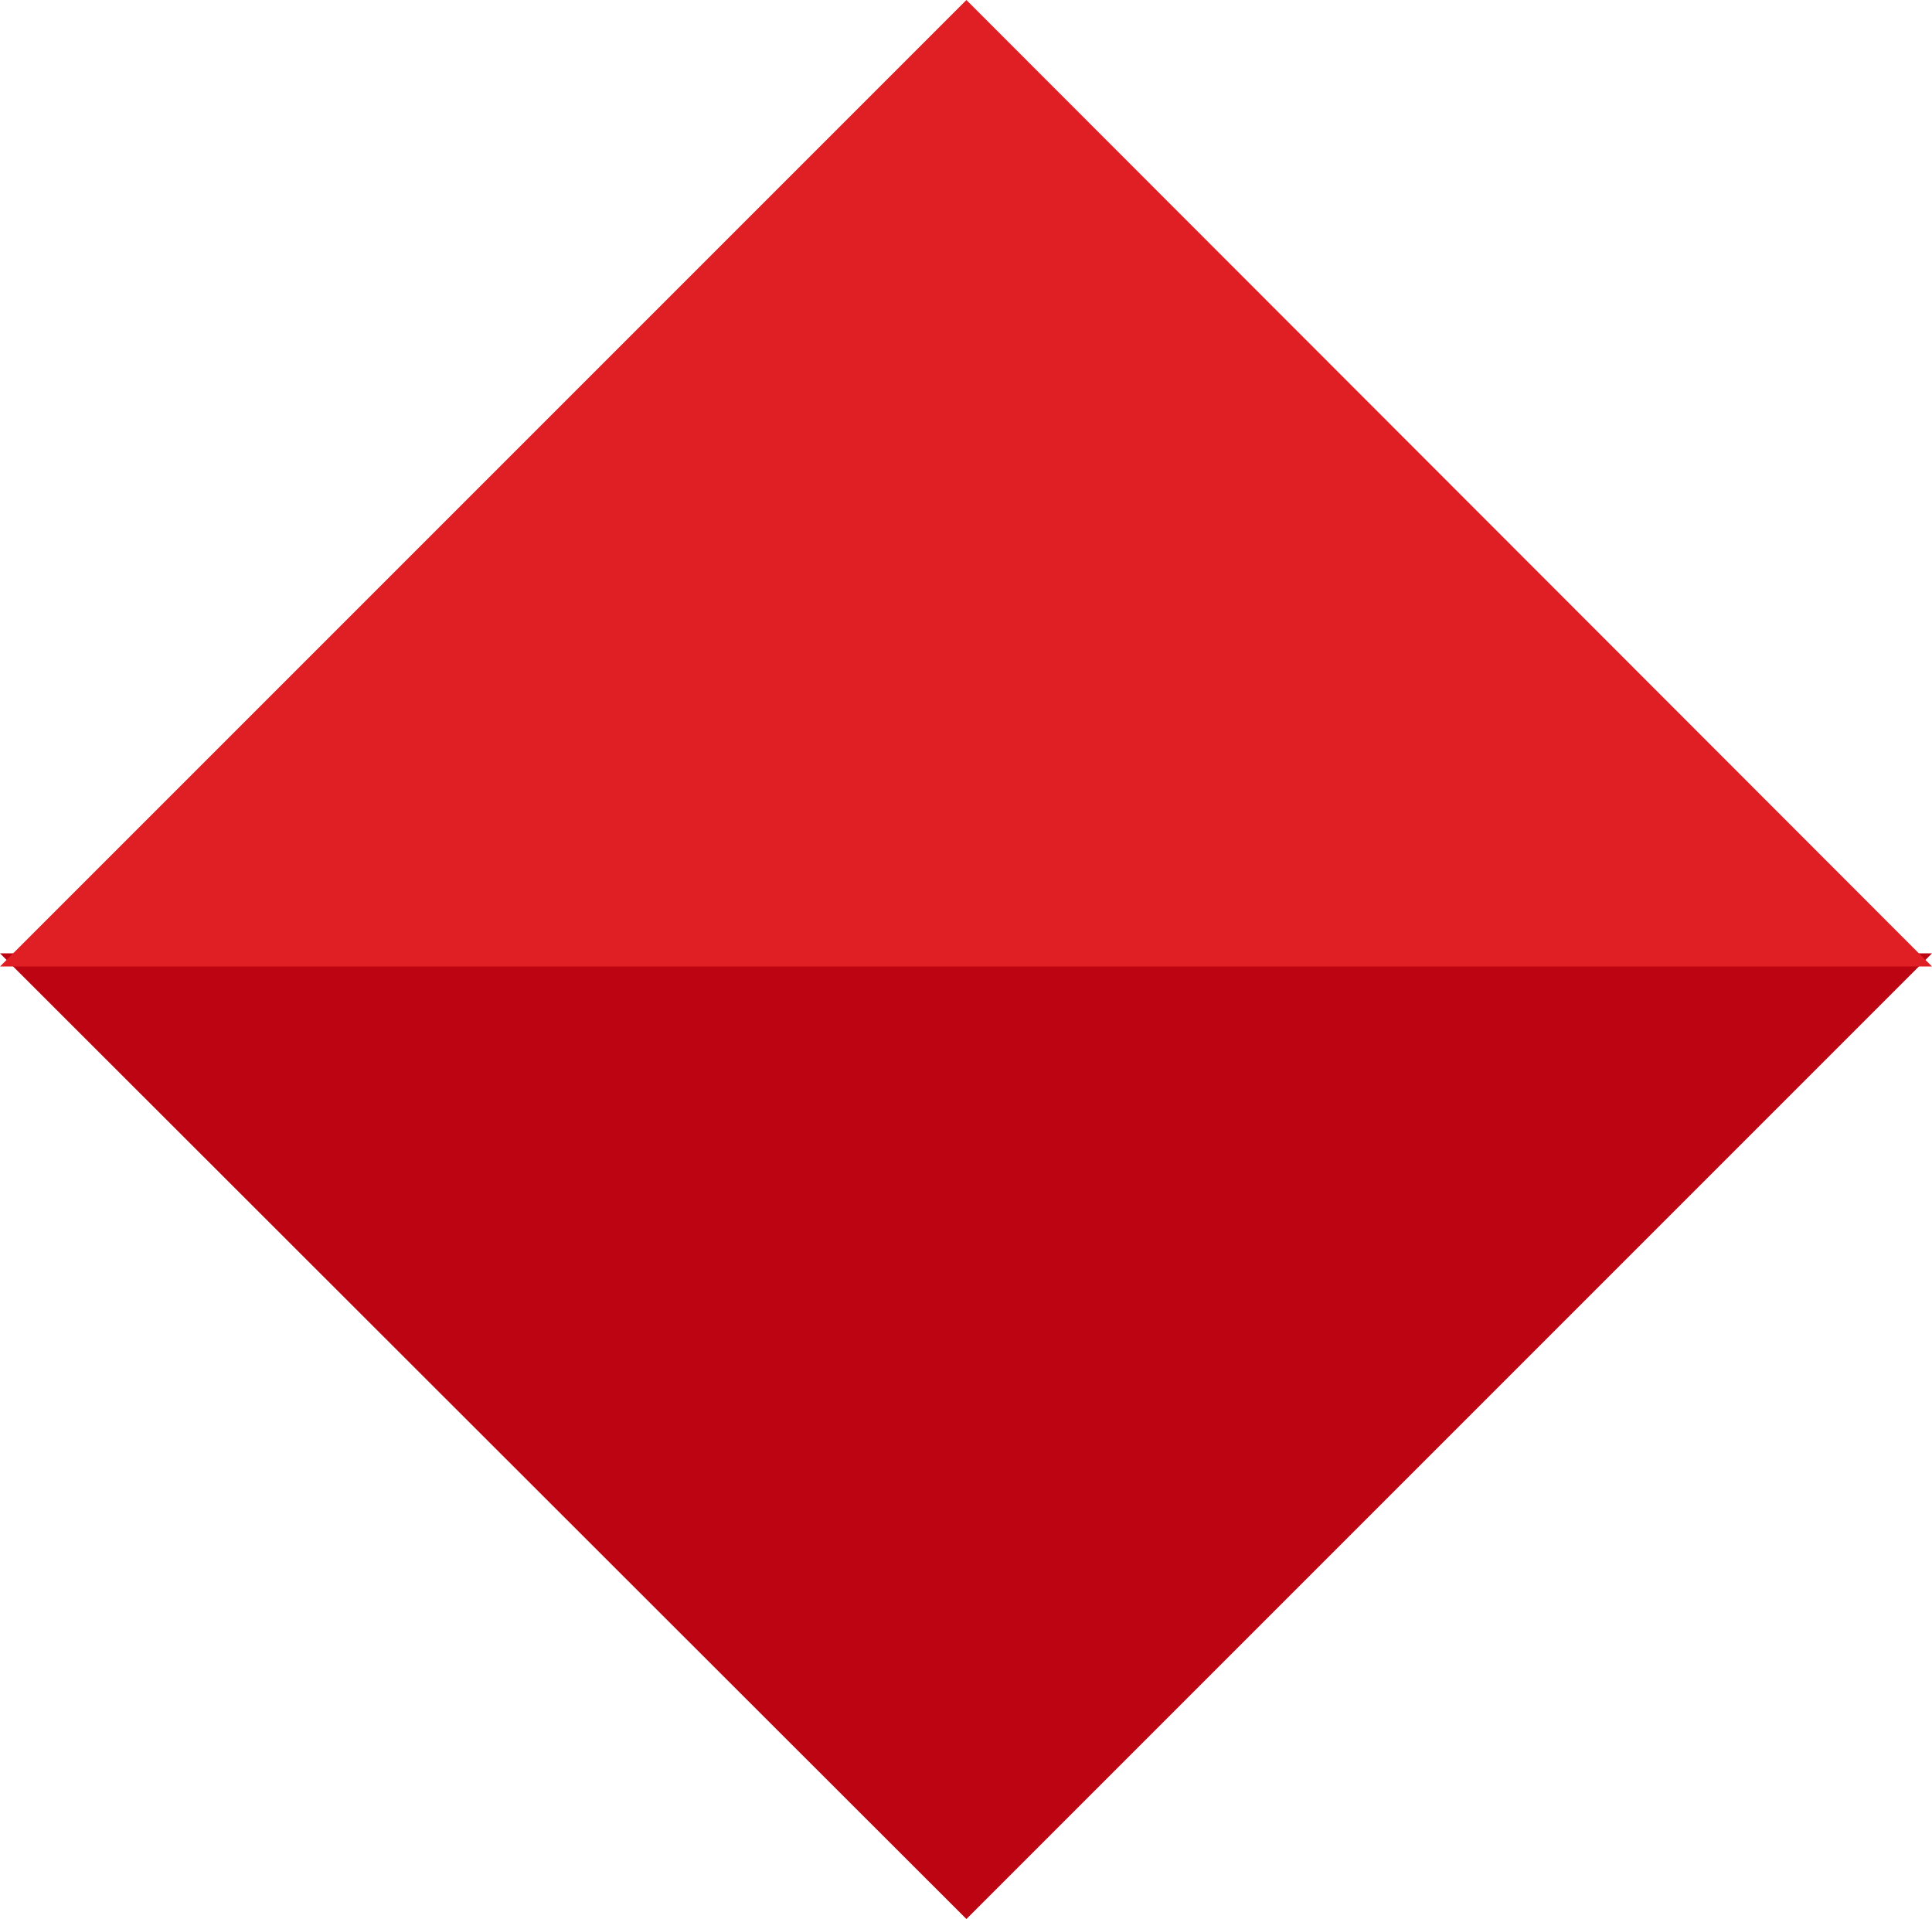 <svg version="1.1" id="图层_1" x="0px" y="0px" width="23.57px" height="23.41px" viewBox="0 0 23.57 23.41" enable-background="new 0 0 23.57 23.41" xml:space="preserve" xmlns="http://www.w3.org/2000/svg" xmlns:xlink="http://www.w3.org/1999/xlink" xmlns:xml="http://www.w3.org/XML/1998/namespace">
  <title>053</title>
  <polygon fill="#BC0412" points="11.79,23.41 23.57,11.63 0,11.63 " class="color c1"/>
  <polygon fill="#E01F24" points="11.79,0 23.57,11.79 0,11.79 " class="color c2"/>
</svg>